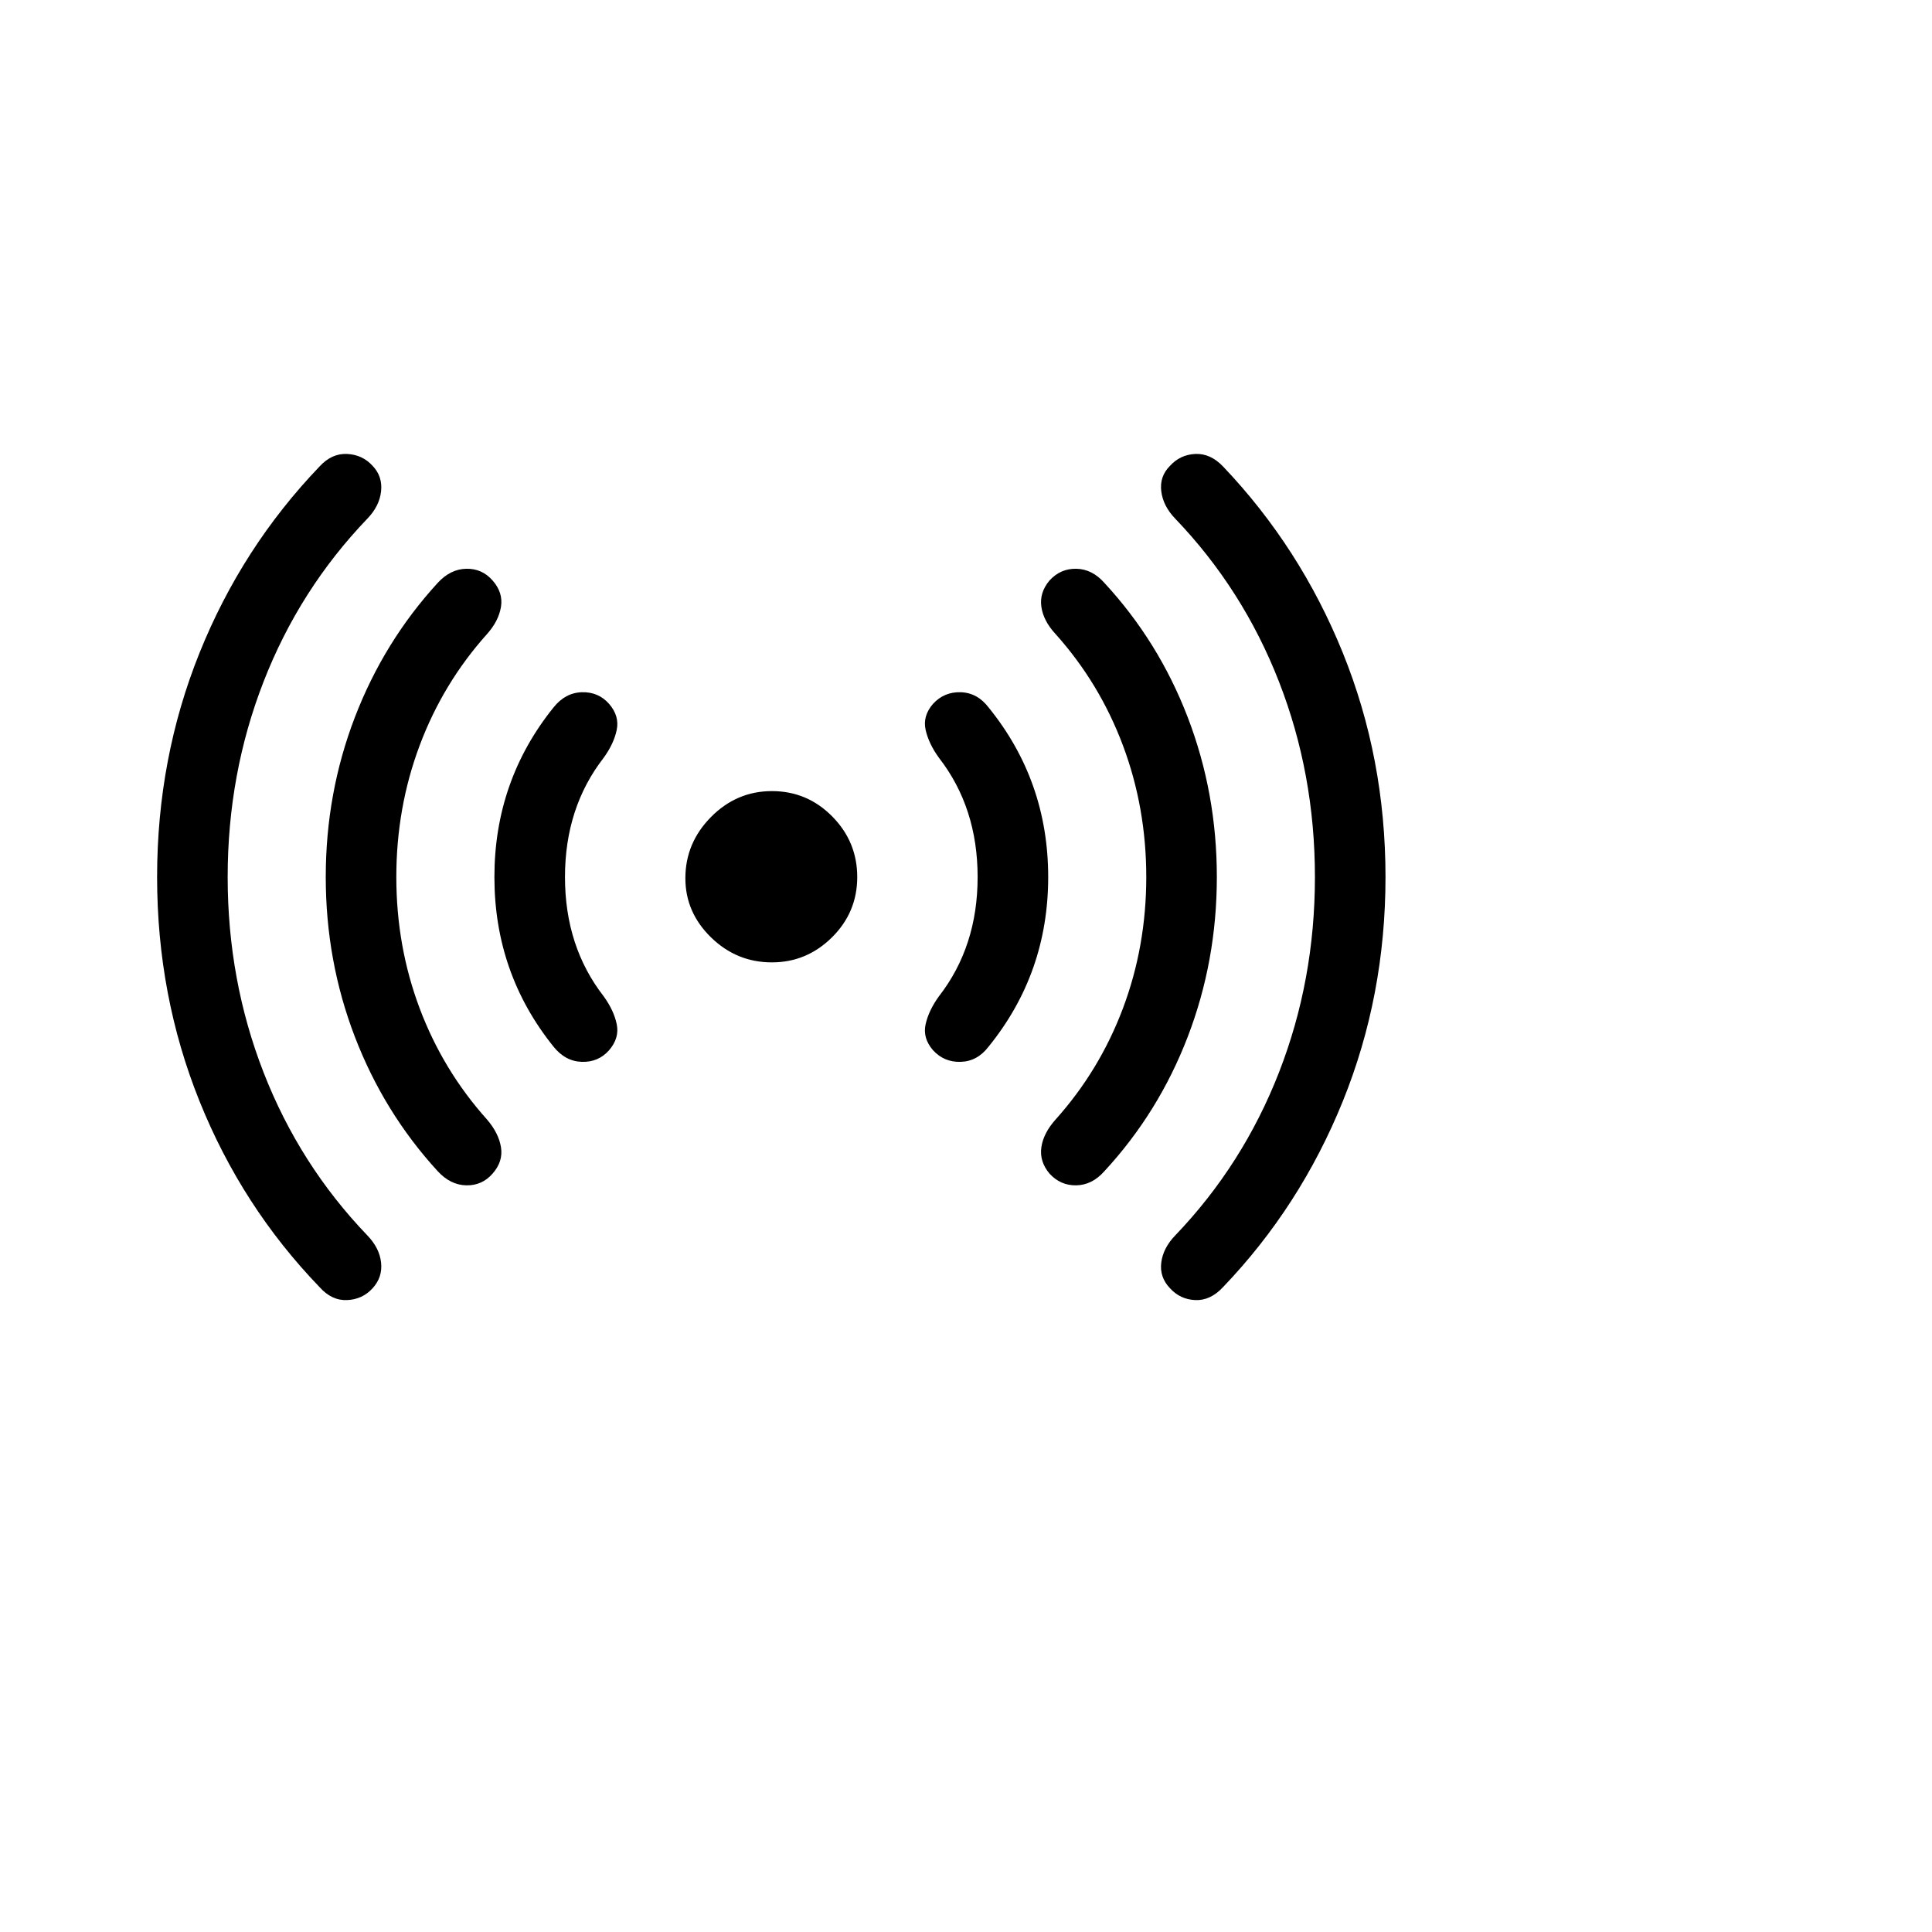 <?xml version="1.0" encoding="UTF-8"?>
<!--Generator: Apple Native CoreSVG 175-->
<!DOCTYPE svg
PUBLIC "-//W3C//DTD SVG 1.1//EN"
       "http://www.w3.org/Graphics/SVG/1.1/DTD/svg11.dtd">
<svg version="1.1" xmlns="http://www.w3.org/2000/svg" xmlns:xlink="http://www.w3.org/1999/xlink" width="200" height="200"> 
 <g id="Symbols">
  <g id="Regular-M" transform="matrix(1 0 0 1 7.54 126)">
   <path d="M8.723-35.209Q8.723-22.925 13.111-12.013Q17.499-1.101 25.536 7.237Q26.8 8.656 28.396 8.584Q29.992 8.511 31.039 7.351Q32.075 6.211 31.909 4.698Q31.743 3.185 30.479 1.88Q23.466-5.433 19.747-14.977Q16.028-24.522 16.028-35.209Q16.028-45.896 19.747-55.44Q23.466-64.985 30.479-72.298Q31.743-73.603 31.909-75.142Q32.075-76.681 31.039-77.769Q29.992-78.929 28.396-79.007Q26.8-79.085 25.536-77.706Q17.499-69.317 13.111-58.405Q8.723-47.492 8.723-35.209ZM26.182-35.209Q26.182-26.518 29.194-18.674Q32.206-10.83 37.773-4.757Q39.089-3.326 40.731-3.295Q42.373-3.264 43.461-4.518Q44.559-5.771 44.321-7.238Q44.083-8.704 42.871-10.113Q38.319-15.193 35.903-21.617Q33.487-28.042 33.487-35.209Q33.487-42.386 35.903-48.832Q38.319-55.277 42.871-60.356Q44.083-61.714 44.321-63.18Q44.559-64.646 43.461-65.9Q42.373-67.154 40.731-67.122Q39.089-67.091 37.773-65.661Q32.206-59.588 29.194-51.744Q26.182-43.9 26.182-35.209ZM43.641-35.209Q43.641-25.261 49.76-17.652Q50.972-16.13 52.692-16.078Q54.412-16.026 55.521-17.29Q56.598-18.544 56.303-19.974Q56.008-21.404 54.951-22.865Q50.947-28.018 50.947-35.209Q50.947-42.4 54.951-47.553Q56.008-49.014 56.303-50.444Q56.598-51.874 55.521-53.127Q54.412-54.392 52.692-54.34Q50.972-54.288 49.76-52.765Q43.641-45.157 43.641-35.209ZM100.968-35.209Q100.968-45.157 94.798-52.765Q93.637-54.288 91.912-54.34Q90.187-54.392 89.037-53.127Q87.959-51.874 88.28-50.444Q88.602-49.014 89.659-47.553Q93.663-42.4 93.663-35.209Q93.663-28.018 89.659-22.865Q88.602-21.404 88.28-19.974Q87.959-18.544 89.037-17.29Q90.187-16.026 91.912-16.078Q93.637-16.13 94.798-17.652Q100.968-25.261 100.968-35.209ZM118.427-35.209Q118.427-43.9 115.415-51.744Q112.403-59.588 106.785-65.661Q105.521-67.091 103.878-67.122Q102.236-67.154 101.097-65.9Q100.05-64.646 100.262-63.18Q100.475-61.714 101.739-60.356Q106.29-55.277 108.706-48.832Q111.122-42.386 111.122-35.209Q111.122-28.042 108.706-21.617Q106.29-15.193 101.739-10.113Q100.475-8.704 100.262-7.238Q100.05-5.771 101.097-4.518Q102.236-3.264 103.878-3.295Q105.521-3.326 106.785-4.757Q112.403-10.83 115.415-18.674Q118.427-26.518 118.427-35.209ZM135.887-35.209Q135.887-47.492 131.473-58.405Q127.059-69.317 119.073-77.706Q117.757-79.085 116.187-79.007Q114.617-78.929 113.571-77.769Q112.483-76.681 112.674-75.142Q112.866-73.603 114.13-72.298Q121.133-64.985 124.857-55.44Q128.581-45.896 128.581-35.209Q128.581-24.522 124.857-14.977Q121.133-5.433 114.13 1.88Q112.866 3.185 112.674 4.698Q112.483 6.211 113.571 7.351Q114.617 8.511 116.187 8.584Q117.757 8.656 119.073 7.237Q127.059-1.101 131.473-12.013Q135.887-22.925 135.887-35.209ZM63.409-35.084Q63.409-31.555 66.061-28.965Q68.713-26.375 72.367-26.375Q75.969-26.375 78.585-28.965Q81.201-31.555 81.201-35.209Q81.201-38.863 78.611-41.484Q76.021-44.105 72.367-44.105Q68.713-44.105 66.061-41.422Q63.409-38.738 63.409-35.084Z"/>
  </g>
 </g>
</svg>
